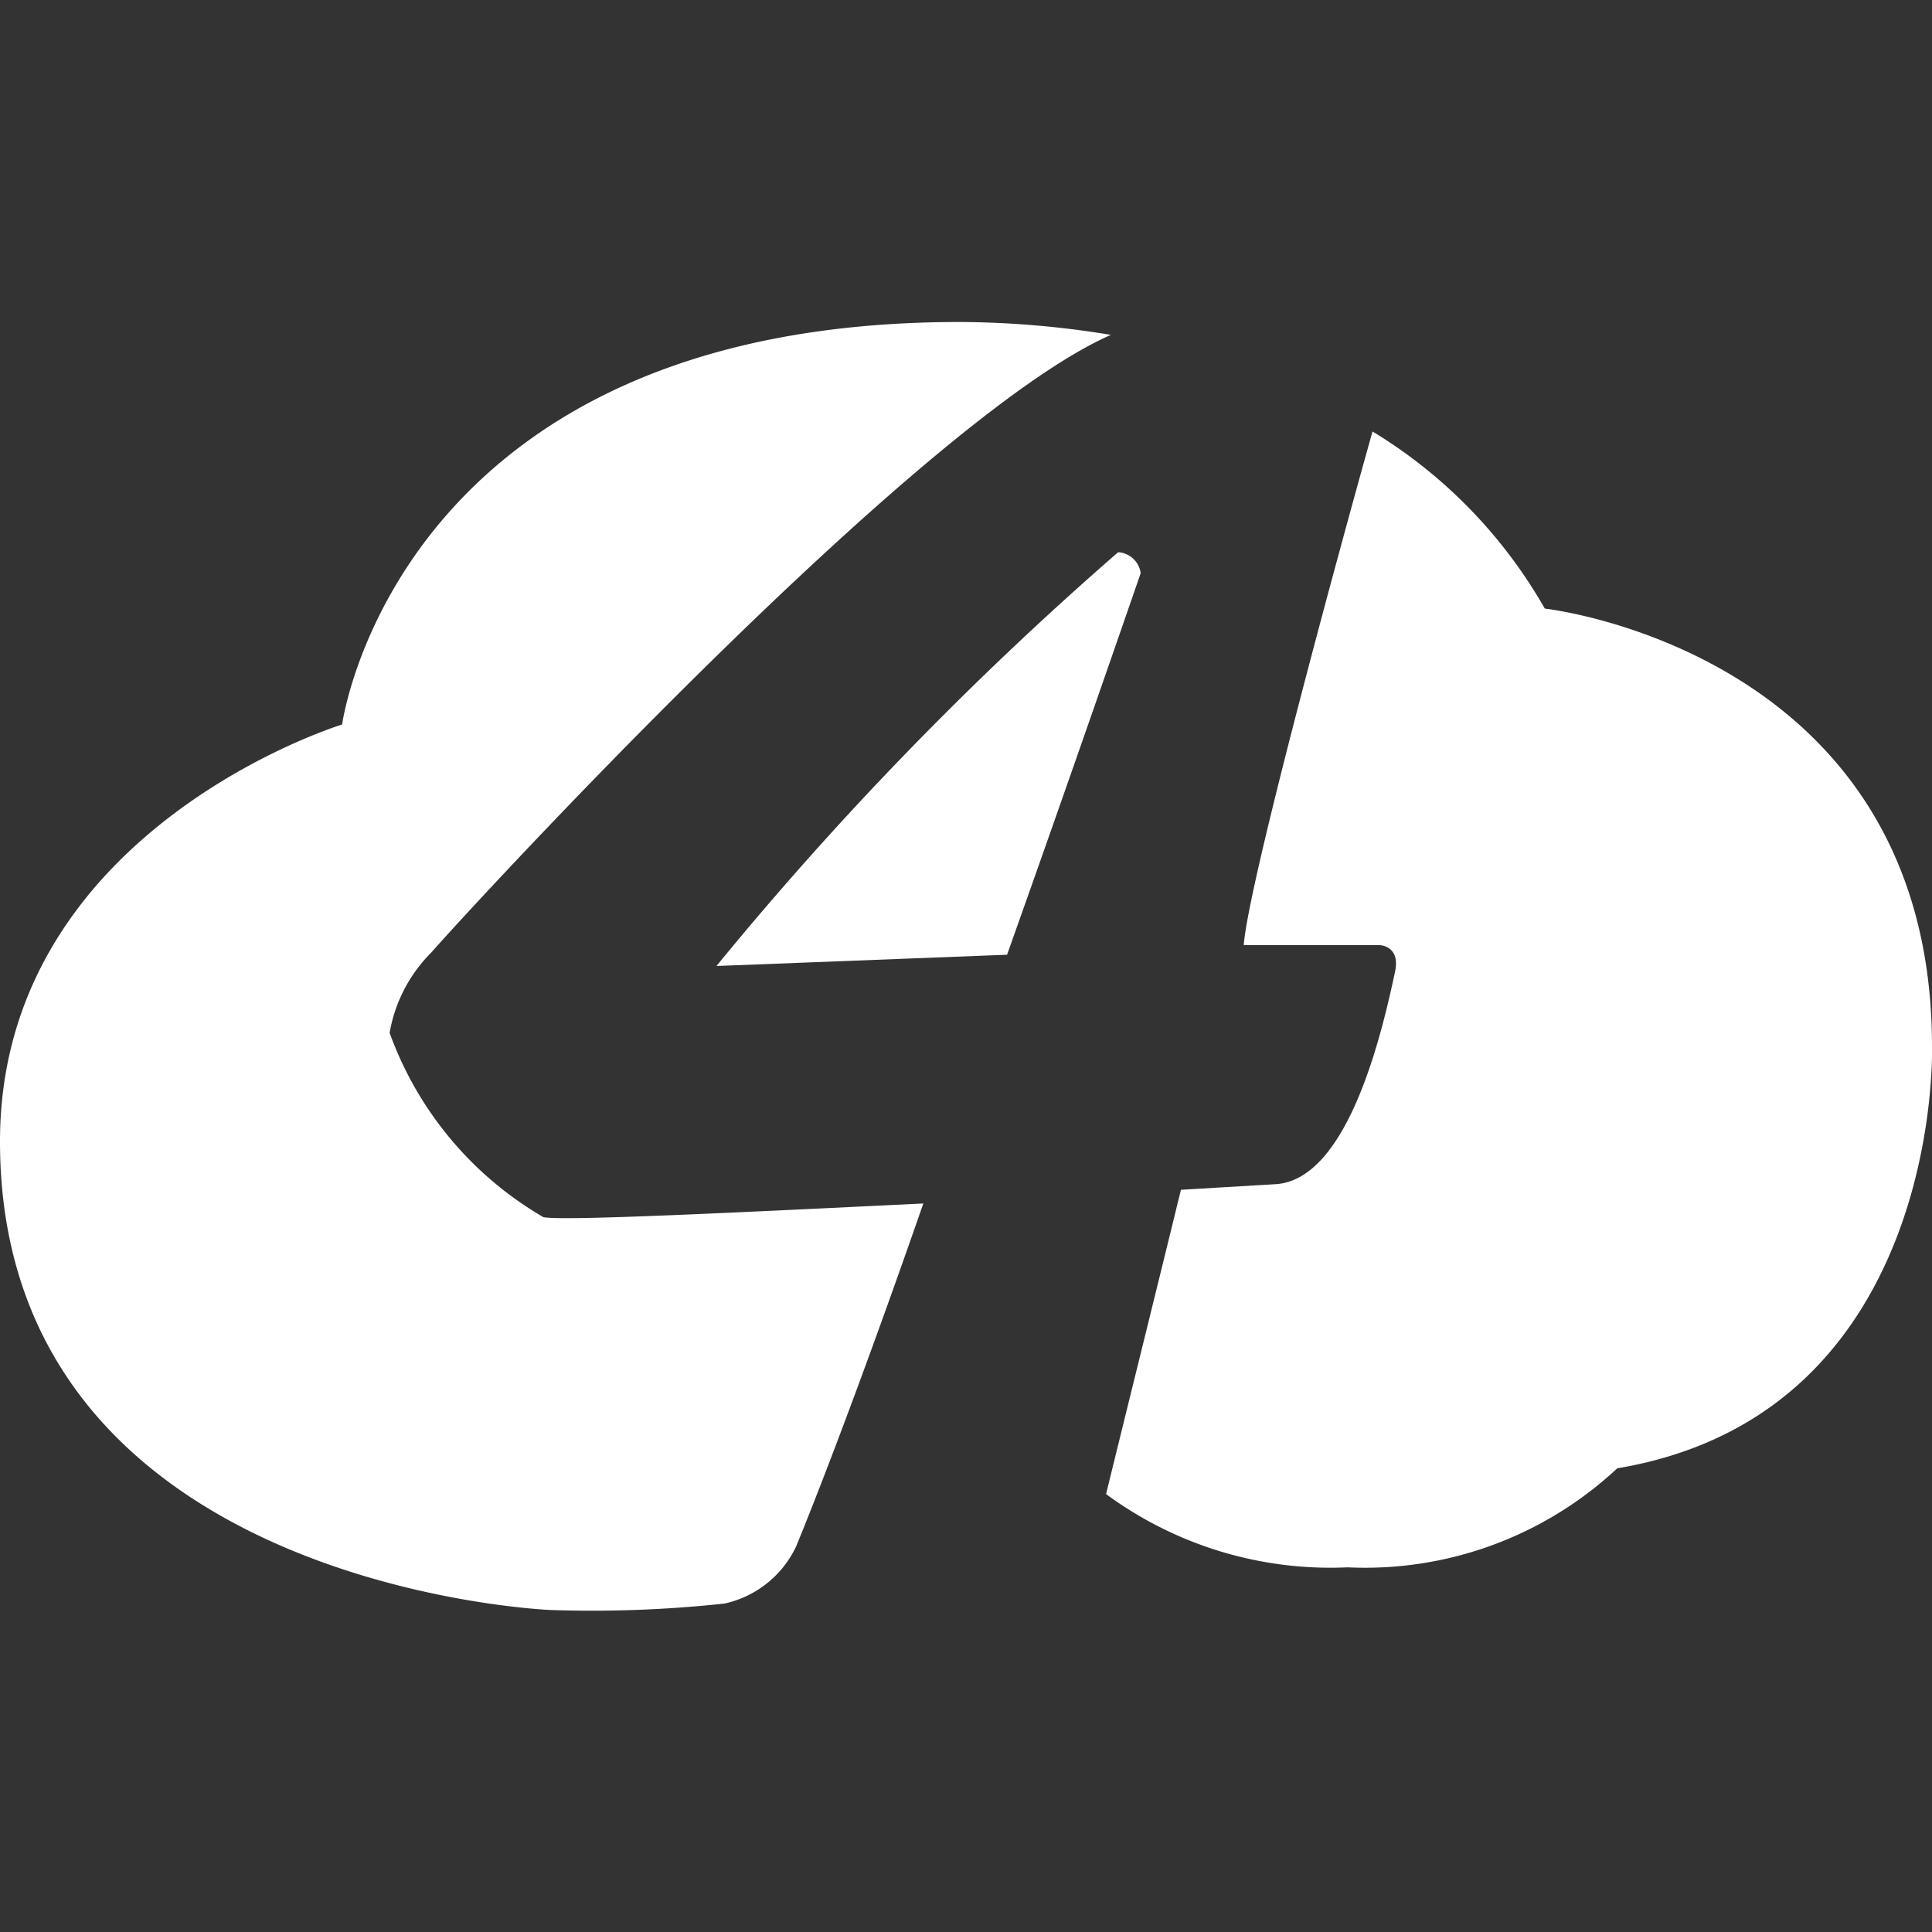 <?xml version="1.0" encoding="utf-8"?>
<svg version="1.1" id="Layer_1" xmlns="http://www.w3.org/2000/svg" xmlns:xlink="http://www.w3.org/1999/xlink" x="0px" y="0px"
	 viewBox="0 0 24 24" style="enable-background:new 0 0 242.6 153;" xml:space="preserve">
   <rect x="0" y="0" width="24" height="24" fill="#333333" stroke="none"/>
   <style>path { fill: #fff; }</style>
   <path d="M6.75,15.12a4.36,4.36,0,0,1-1.91-2.29,1.86,1.86,0,0,1,.52-1c0.48-.55,6.07-6.63,8.44-7.67A11.75,11.75,0,0,0,11.92,4c-7,0-7.67,5-7.67,5S0,10.3,0,14.18C0,19.73,6.84,20,6.84,20A15.3,15.3,0,0,0,9,19.92a1.29,1.29,0,0,0,.89-0.71c0.41-1,1-2.59,1.58-4.26C9.2,15.06,7,15.17,6.75,15.12Z"></path>
   <path d="M24,13c0-4.91-4.81-5.44-4.81-5.44a6.11,6.11,0,0,0-2.14-2.2c-0.43,1.53-1.54,5.61-1.6,6.38h1.68s0.27,0,.2.33c-0.16.75-.58,2.58-1.48,2.64l-1.18.07c-0.33,1.35-.68,2.76-0.93,3.78a4.7,4.7,0,0,0,3,.91,4.59,4.59,0,0,0,3.35-1.23C24.14,17.56,24,13,24,13Z"></path>
   <path d="M13.89,6.86A42.33,42.33,0,0,0,8.9,12l3.61-.14c0.74-2.08,1.38-3.93,1.66-4.74A0.3,0.3,0,0,0,13.89,6.86Z"></path>
  </svg>